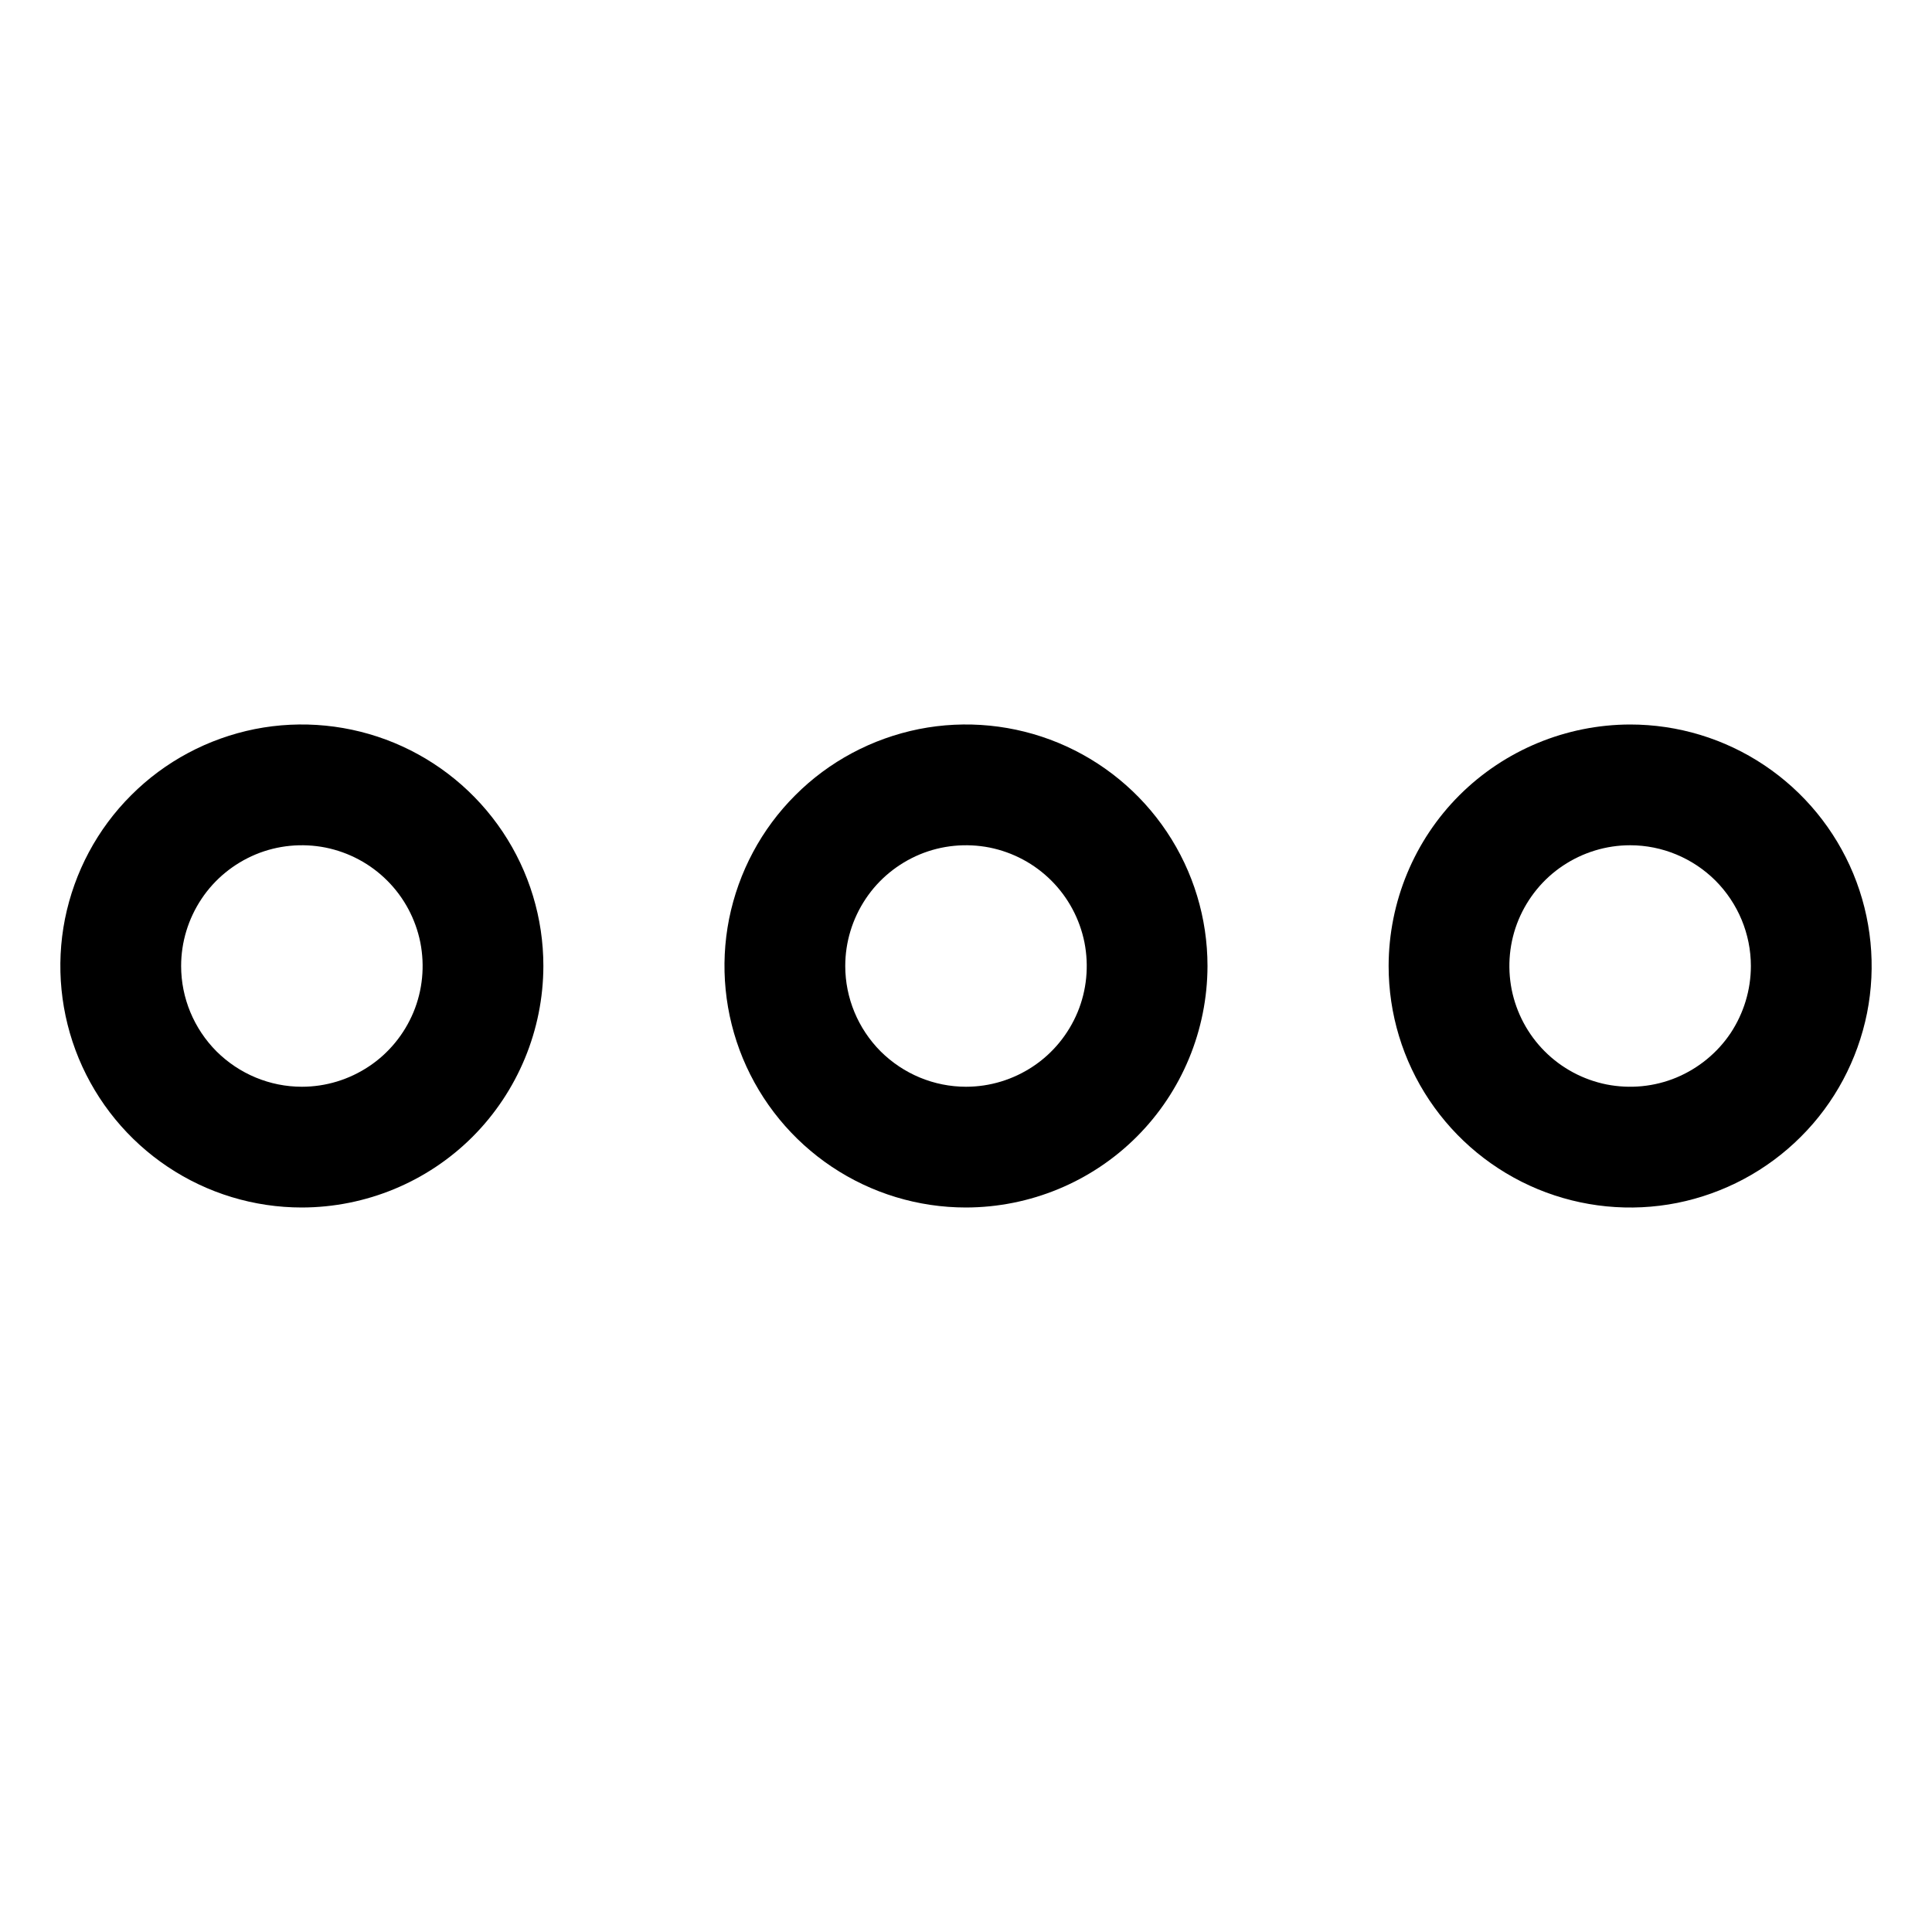 <svg width="20" height="20" viewBox="0 0 16 16" fill="none" xmlns="http://www.w3.org/2000/svg">
<g id="options">
<g>
<path d="M11.5 8C11.5 8.396 11.617 8.782 11.837 9.111C12.057 9.44 12.369 9.696 12.735 9.848C13.1 9.999 13.502 10.039 13.89 9.962C14.278 9.884 14.634 9.694 14.914 9.414C15.194 9.135 15.384 8.778 15.462 8.39C15.539 8.002 15.499 7.6 15.348 7.235C15.196 6.869 14.94 6.557 14.611 6.337C14.282 6.117 13.896 6 13.5 6C12.97 6.001 12.461 6.212 12.086 6.586C11.711 6.961 11.501 7.47 11.5 8ZM14.5 8C14.5 8.198 14.441 8.391 14.332 8.556C14.222 8.72 14.065 8.848 13.883 8.924C13.7 9 13.499 9.019 13.305 8.981C13.111 8.942 12.933 8.847 12.793 8.707C12.653 8.567 12.558 8.389 12.519 8.195C12.481 8.001 12.5 7.8 12.576 7.617C12.652 7.435 12.78 7.278 12.944 7.169C13.109 7.059 13.302 7 13.5 7C13.765 7 14.019 7.106 14.207 7.293C14.394 7.481 14.5 7.735 14.5 8Z" fill="currentColor"/>
<path d="M4.5 8C4.5 7.604 4.383 7.218 4.163 6.889C3.943 6.56 3.631 6.304 3.265 6.152C2.9 6.001 2.498 5.961 2.11 6.038C1.722 6.116 1.365 6.306 1.086 6.586C0.806 6.865 0.616 7.222 0.538 7.61C0.461 7.998 0.501 8.4 0.652 8.765C0.804 9.131 1.06 9.443 1.389 9.663C1.718 9.883 2.104 10 2.5 10C3.03 9.999 3.539 9.789 3.914 9.414C4.288 9.039 4.499 8.53 4.5 8ZM1.5 8C1.5 7.802 1.559 7.609 1.669 7.444C1.778 7.28 1.935 7.152 2.117 7.076C2.3 7 2.501 6.981 2.695 7.019C2.889 7.058 3.067 7.153 3.207 7.293C3.347 7.433 3.442 7.611 3.481 7.805C3.519 7.999 3.5 8.2 3.424 8.383C3.348 8.565 3.22 8.722 3.056 8.831C2.891 8.941 2.698 9 2.5 9C2.235 9 1.981 8.894 1.793 8.707C1.606 8.519 1.5 8.265 1.5 8Z" fill="currentColor"/>
<path d="M10 8C10 7.604 9.883 7.218 9.663 6.889C9.443 6.56 9.131 6.304 8.765 6.152C8.4 6.001 7.998 5.961 7.61 6.038C7.222 6.116 6.865 6.306 6.586 6.586C6.306 6.865 6.116 7.222 6.038 7.61C5.961 7.998 6.001 8.4 6.152 8.765C6.304 9.131 6.56 9.443 6.889 9.663C7.218 9.883 7.604 10 8 10C8.53 9.999 9.039 9.789 9.414 9.414C9.789 9.039 9.999 8.53 10 8V8ZM7 8C7 7.802 7.059 7.609 7.169 7.444C7.278 7.28 7.435 7.152 7.617 7.076C7.8 7 8.001 6.981 8.195 7.019C8.389 7.058 8.567 7.153 8.707 7.293C8.847 7.433 8.942 7.611 8.981 7.805C9.019 7.999 9 8.2 8.924 8.383C8.848 8.565 8.72 8.722 8.556 8.831C8.391 8.941 8.198 9 8 9C7.735 9 7.481 8.894 7.293 8.707C7.106 8.519 7 8.265 7 8Z" fill="currentColor"/>
</g>
</g>
</svg>
